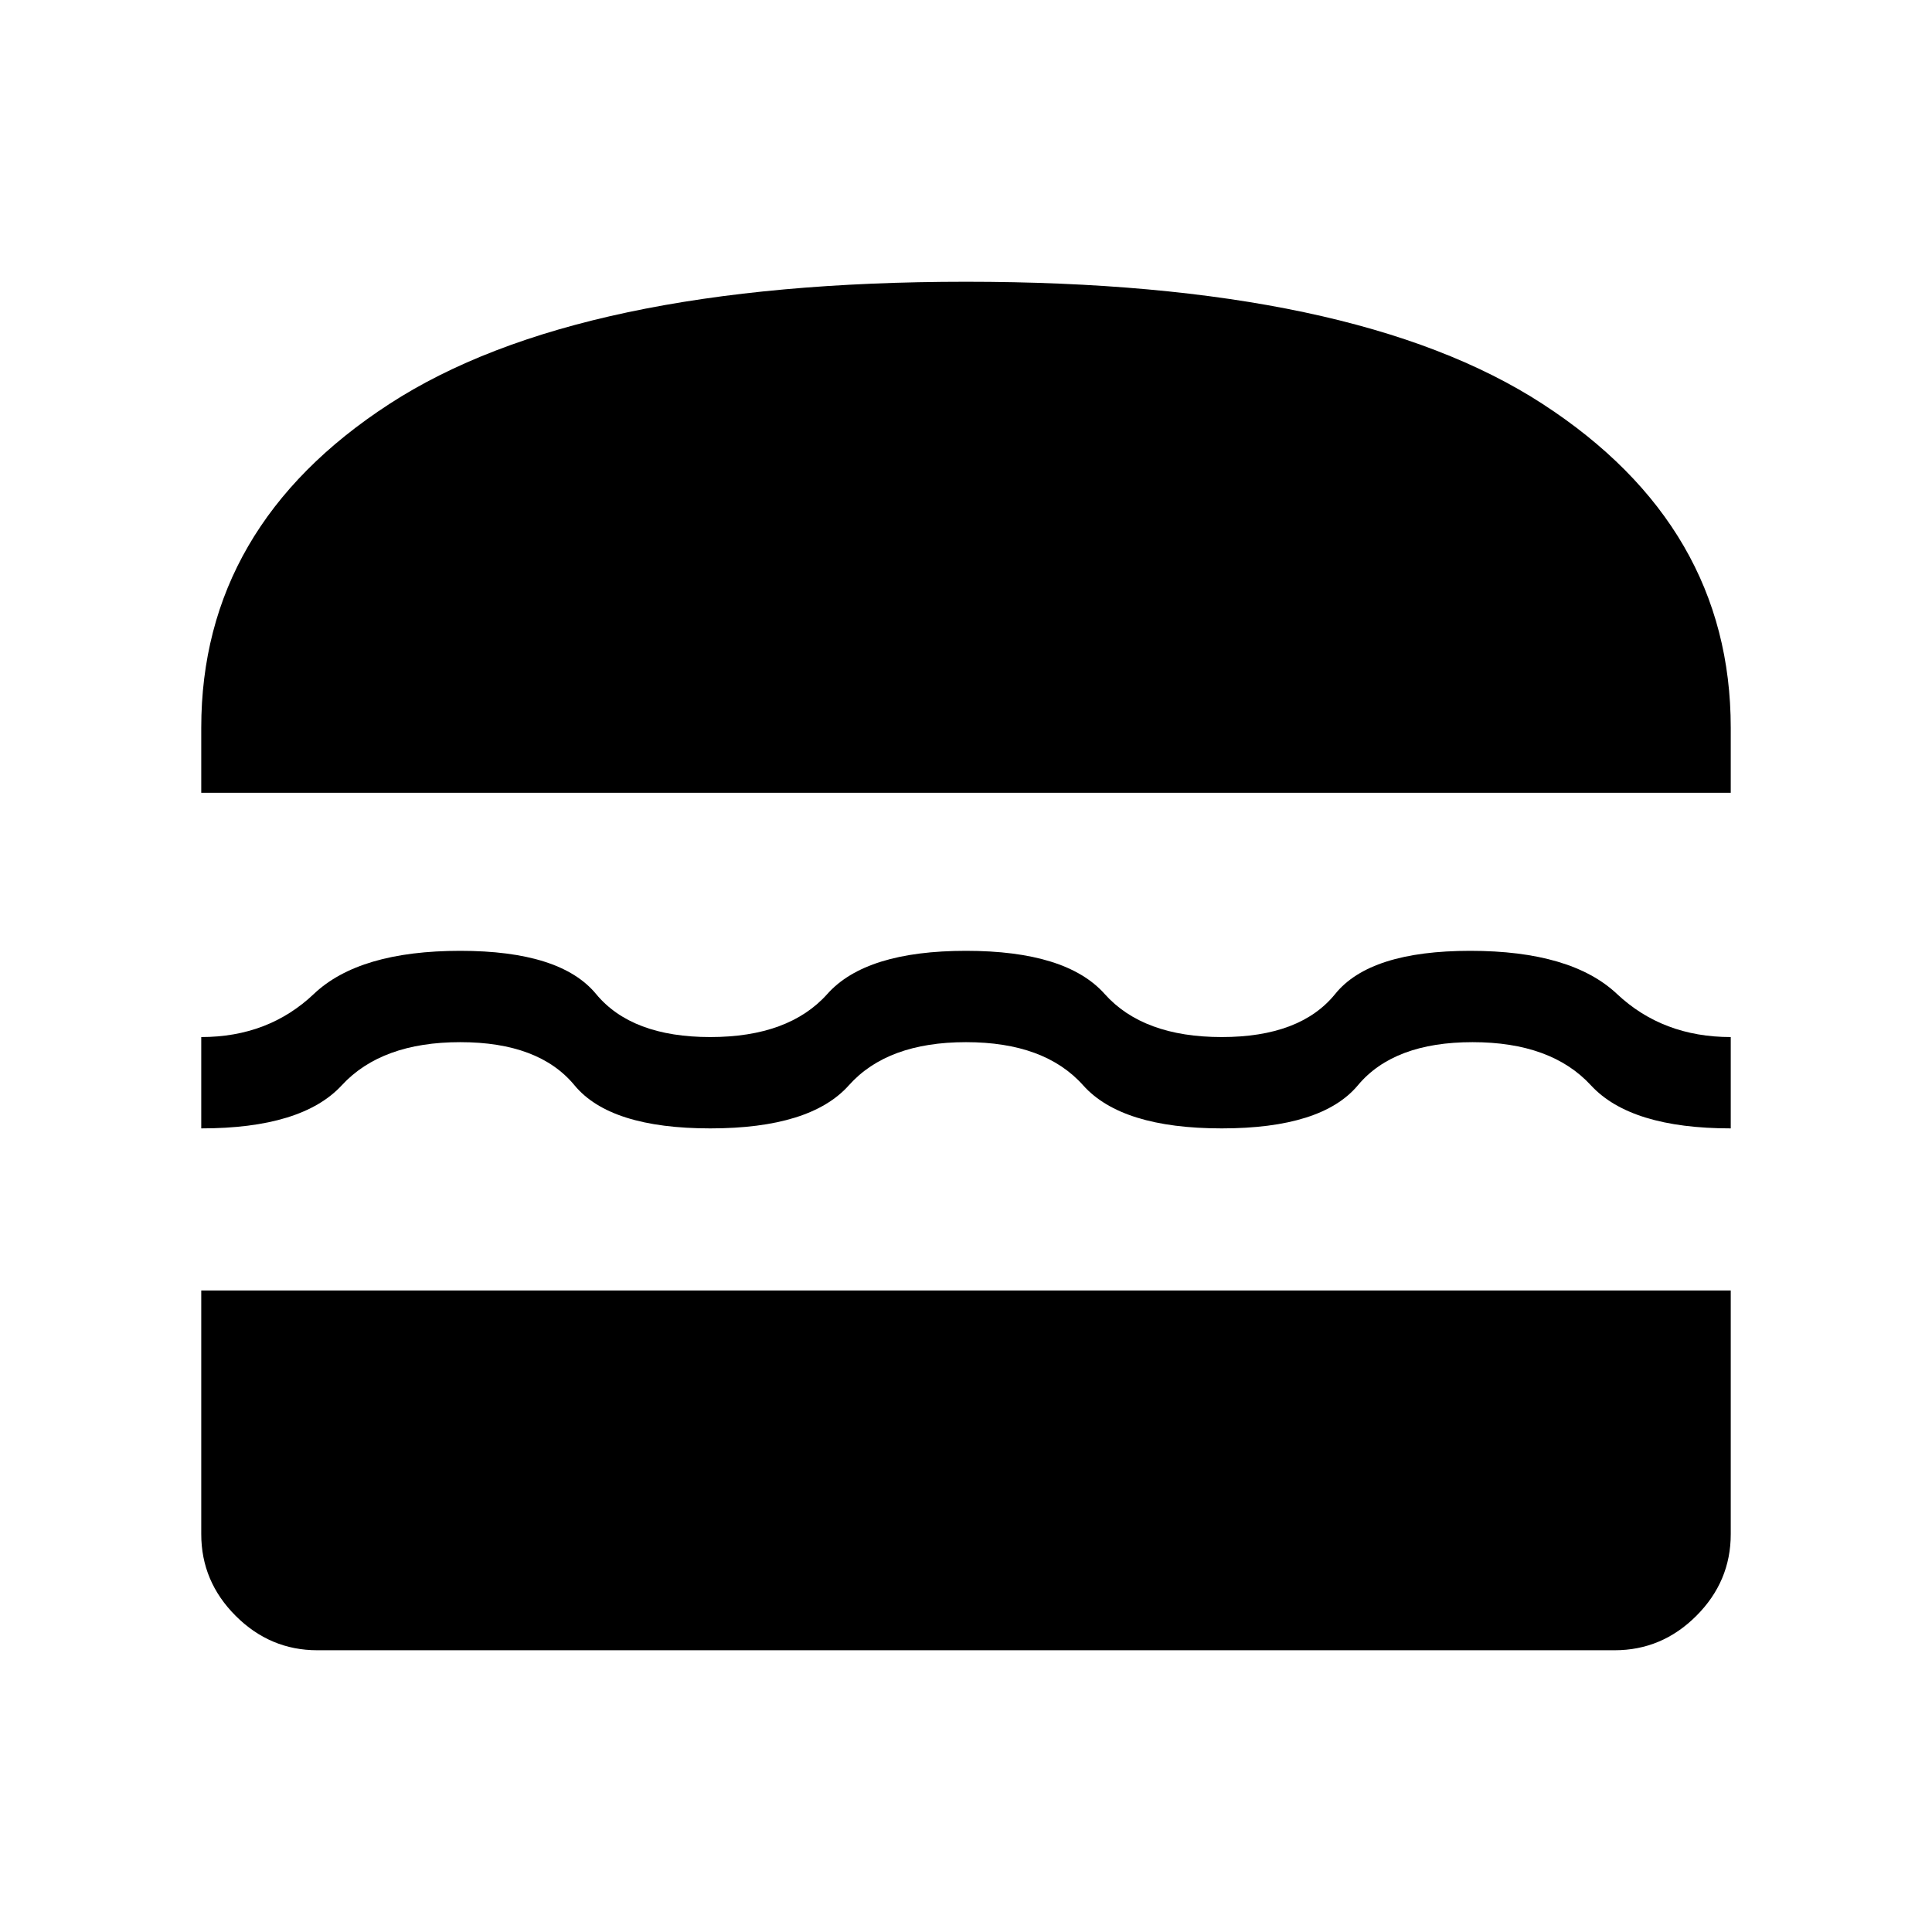 <svg xmlns="http://www.w3.org/2000/svg" width="48" height="48" viewBox="0 -960 960 960"><path d="M157.694-140.001q-23.5 0-40.596-17.097-17.097-17.096-17.097-40.596V-318.77h759.998v121.076q0 23.5-17.097 40.596-17.096 17.097-40.596 17.097H157.694ZM480-442.155q-39.077 0-58.192 21.423-19.115 21.423-68.884 21.423-49.769 0-67.462-21.423-17.692-21.423-56.769-21.423t-58.857 21.423q-19.78 21.423-69.835 21.423v-45.384q33.385 0 55.962-21.423 22.577-21.423 72.73-21.423 49.769 0 67.461 21.423 17.693 21.423 56.77 21.423 39.076 0 58.192-21.423 19.115-21.423 68.884-21.423 49.769 0 68.884 21.423 19.116 21.423 58.192 21.423 39.077 0 56.385-21.423t67.076-21.423q50.154 0 72.923 21.423t56.539 21.423v45.384q-49.769 0-69.5-21.423t-58.808-21.423q-39.076 0-56.961 21.423-17.885 21.423-67.654 21.423-49.769 0-68.884-21.423-19.115-21.423-58.192-21.423ZM100.001-566.078v-32.307q0-100.153 93.461-160.883Q286.923-819.999 480-819.999t286.538 60.731q93.461 60.73 93.461 160.883v32.307H100.001Z"/></svg>